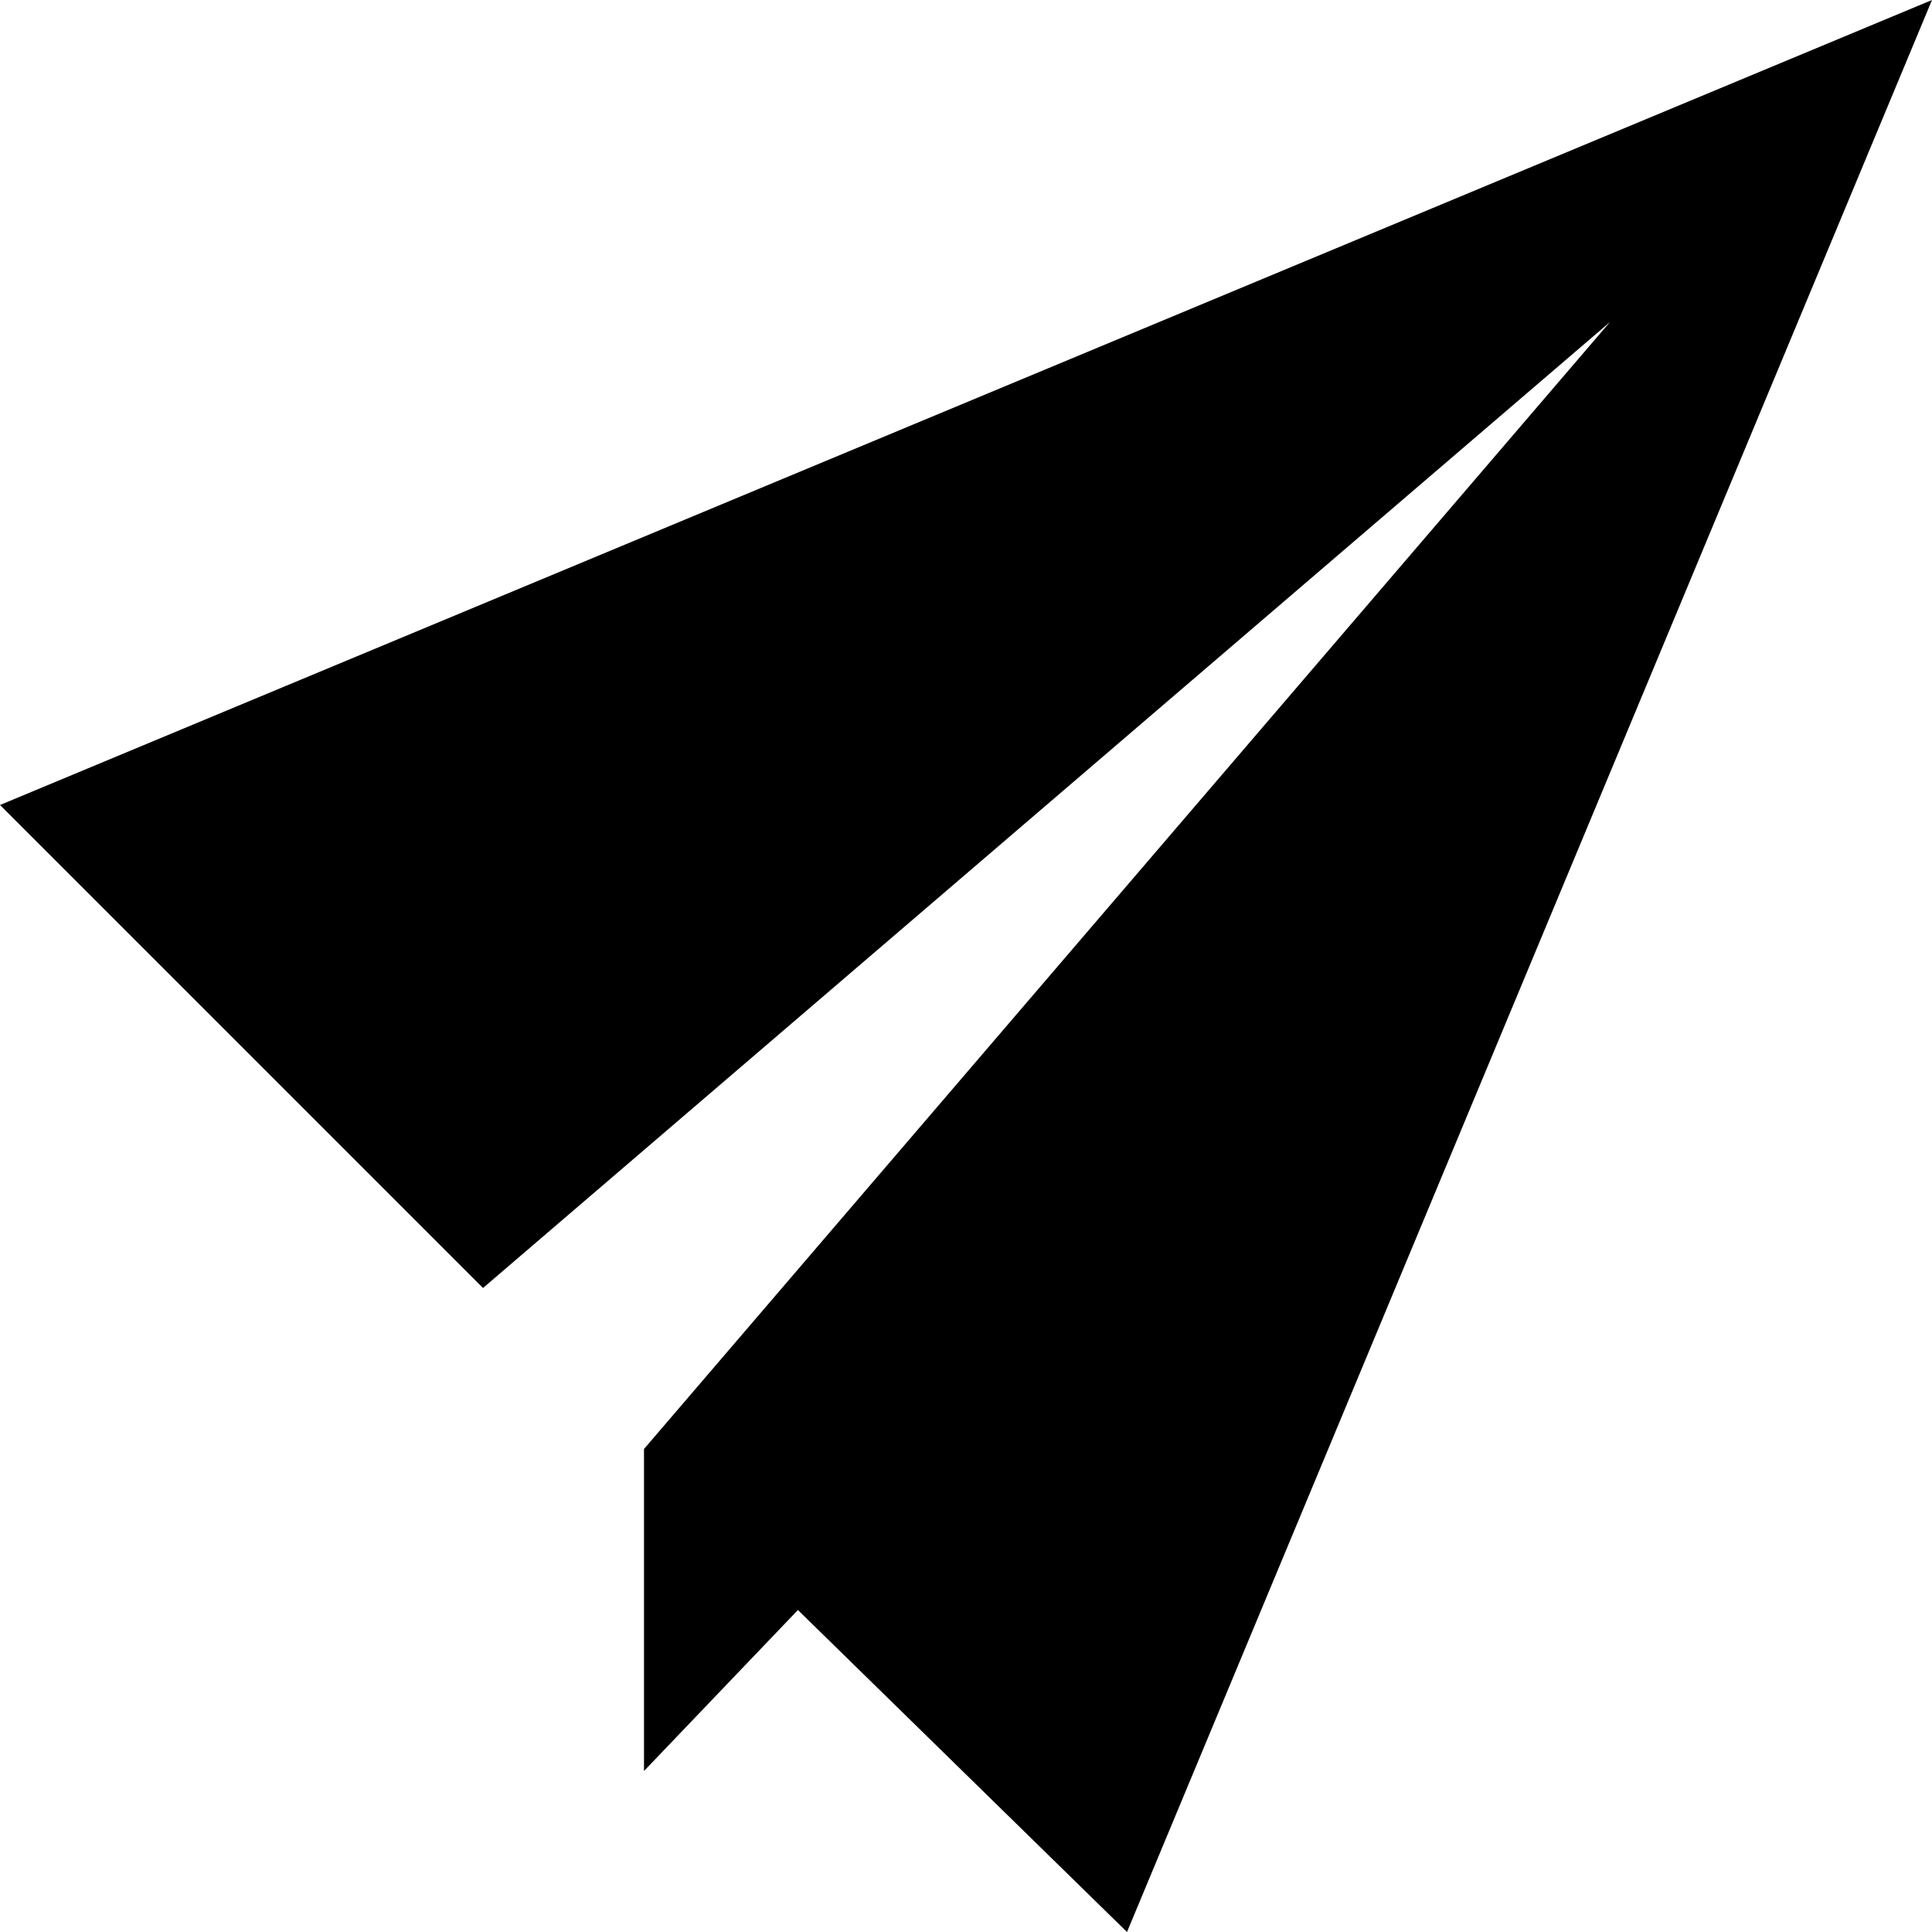 <?xml version="1.0" encoding="UTF-8"?>
<svg width="12px" height="12px" viewBox="0 0 12 12" version="1.1" xmlns="http://www.w3.org/2000/svg" xmlns:xlink="http://www.w3.org/1999/xlink">
    <!-- Generator: sketchtool 48.1 (47250) - http://www.bohemiancoding.com/sketch -->
    <title>paper-plane</title>
    <desc>Created with sketchtool.</desc>
    <defs></defs>
    <g id="web-app" stroke="none" stroke-width="1" fill="none" fill-rule="evenodd">
        <g id="paper-plane" fill="#000000">
            <polygon id="Shape" points="12 0 7 12 4.956 10 4 11 4 9 10 2 3 8 0 5"></polygon>
        </g>
    </g>
</svg>